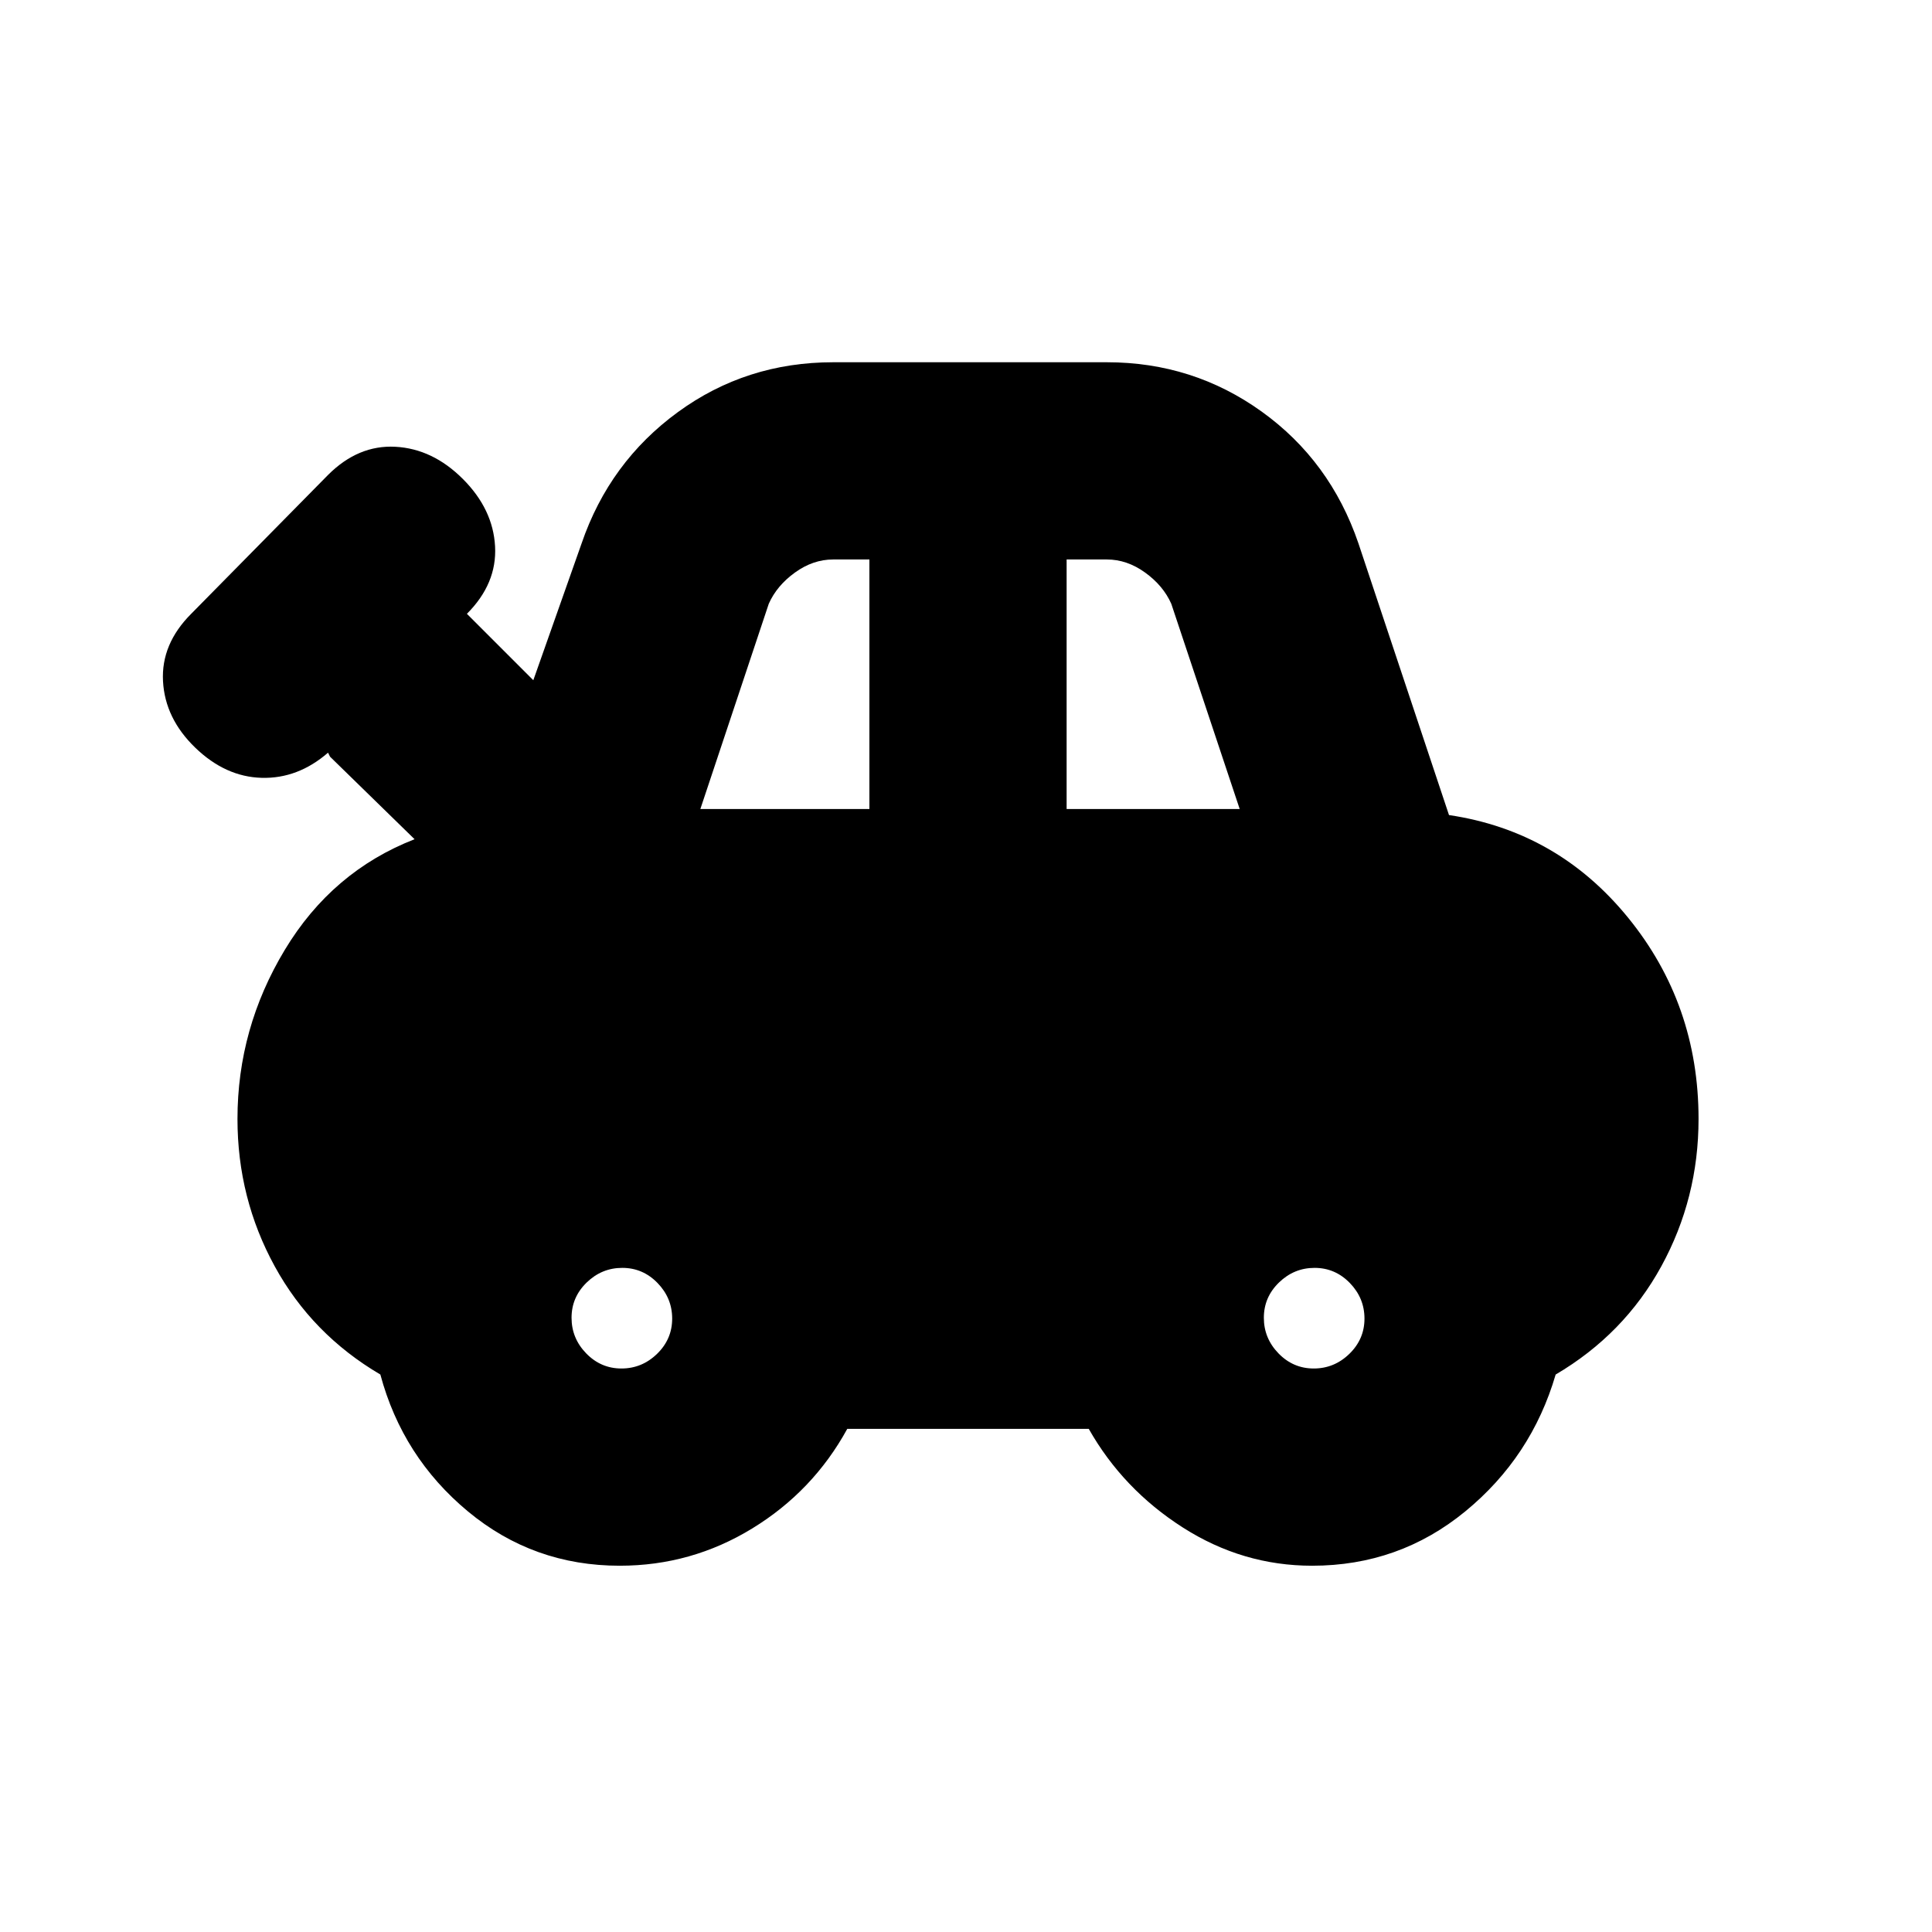 <svg xmlns="http://www.w3.org/2000/svg" height="20" viewBox="0 -960 960 960" width="20"><path d="M307.94-182q-42.94 0-75.44-27T189-277q-34-20-52.5-53.79T118-404q0-45 23.5-84t64.5-55l-42-41-1-2q-15 13-33 12.5t-33-15q-15-14.5-16-33T95-655l68-69q15-15 33.5-14t33.5 16q15 15 16 33.5T232-655l1 1 32 32 24-68q13.84-40.39 47.8-65.2Q370.76-780 414-780h136q42.79 0 76.9 24.5Q661-731 675-690l45 135q54 8 89 51t35 100q0 39.42-18.5 73.21Q807-297 773-277q-12 41-44.91 68T652-182q-34.55 0-64.27-19Q558-220 541-250H421q-17 31-47.25 49.5-30.24 18.5-65.81 18.5ZM348-558h84v-124h-18q-10 0-19 6.5T382-660l-34 102Zm182 0h86l-34-102q-4-9-13-15.5t-19-6.5h-20v124ZM308.79-280q10.21 0 17.71-7.29t7.5-17.5q0-10.21-7.29-17.71t-17.5-7.5q-10.21 0-17.71 7.29t-7.5 17.5q0 10.21 7.29 17.71t17.5 7.5Zm344 0q10.21 0 17.71-7.29t7.5-17.5q0-10.21-7.29-17.71t-17.5-7.5q-10.21 0-17.71 7.29t-7.5 17.5q0 10.21 7.29 17.71t17.5 7.5Z"/></svg>